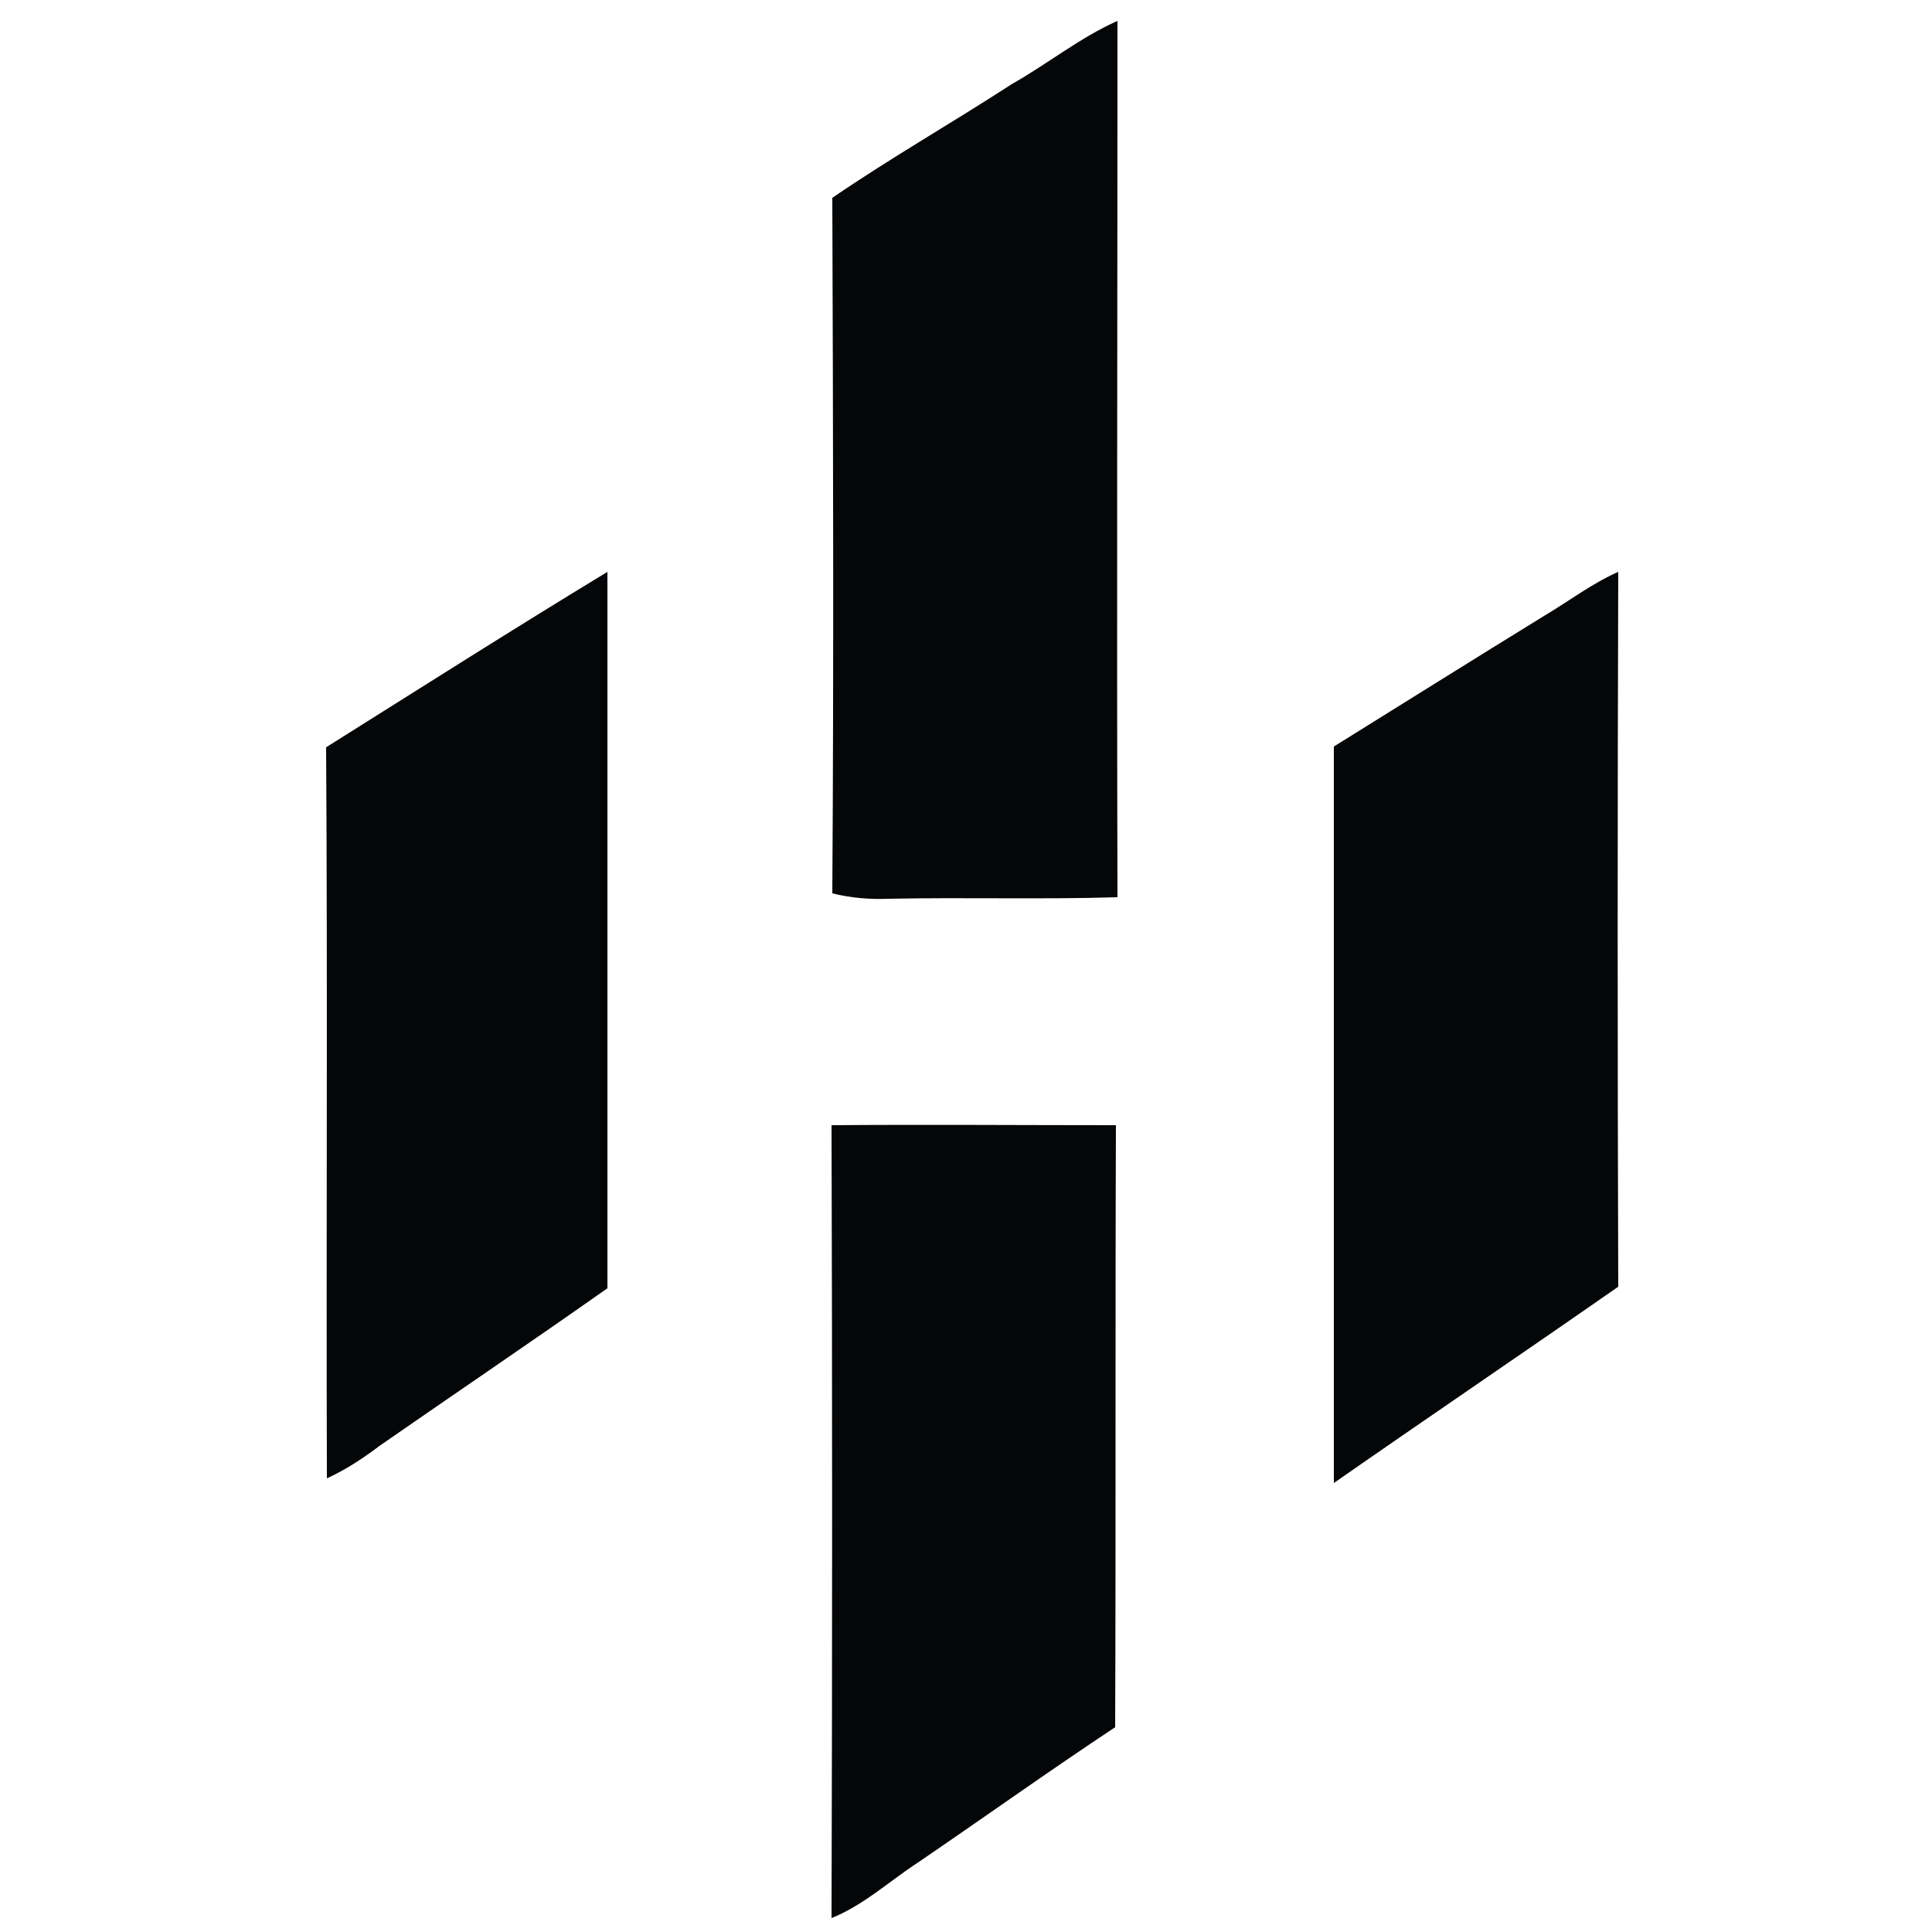 <?xml version="1.0" encoding="utf-8"?>
<!-- Generator: Adobe Illustrator 26.0.3, SVG Export Plug-In . SVG Version: 6.00 Build 0)  -->
<svg version="1.1" id="Layer_1" xmlns="http://www.w3.org/2000/svg" xmlns:xlink="http://www.w3.org/1999/xlink" x="0px" y="0px"
	 viewBox="0 0 250 250" style="enable-background:new 0 0 250 250;" xml:space="preserve">
<style type="text/css">
	.st0{fill:#050607;}
</style>
<g id="_x23_050607ff">
	<path class="st0" d="M130.9,10.9c4.6-2.6,8.8-6,13.7-8.2c0,37.8-0.1,75.6,0,113.4c-9.9,0.3-19.8,0-29.6,0.2
		c-2.4,0.1-4.9-0.1-7.3-0.7c0.2-30,0.1-60,0-90C115.3,20.4,123.2,15.9,130.9,10.9z"/>
	<path class="st0" d="M42.2,96.7C54.3,89.1,66.4,81.4,78.6,74c0,30.9,0,61.8,0,92.7c-9.8,6.9-19.7,13.6-29.5,20.4
		c-2.1,1.6-4.4,3.1-6.8,4.2C42.2,159.8,42.4,128.3,42.2,96.7z"/>
	<path class="st0" d="M199.8,79.7c3.2-1.9,6.2-4.2,9.6-5.7c-0.1,30.8-0.1,61.6,0,92.5c-12.2,8.5-24.6,16.9-36.8,25.4
		c0-31.8,0-63.5,0-95.3C181.6,91,190.7,85.3,199.8,79.7z"/>
	<path class="st0" d="M107.6,145.6c12.3-0.1,24.5,0,36.8,0c-0.1,25.9,0,51.9-0.1,77.9c-8.6,5.7-17,11.7-25.5,17.5
		c-3.7,2.4-7,5.5-11.2,7.2C107.7,213.9,107.7,179.7,107.6,145.6z"/>
</g>
</svg>
